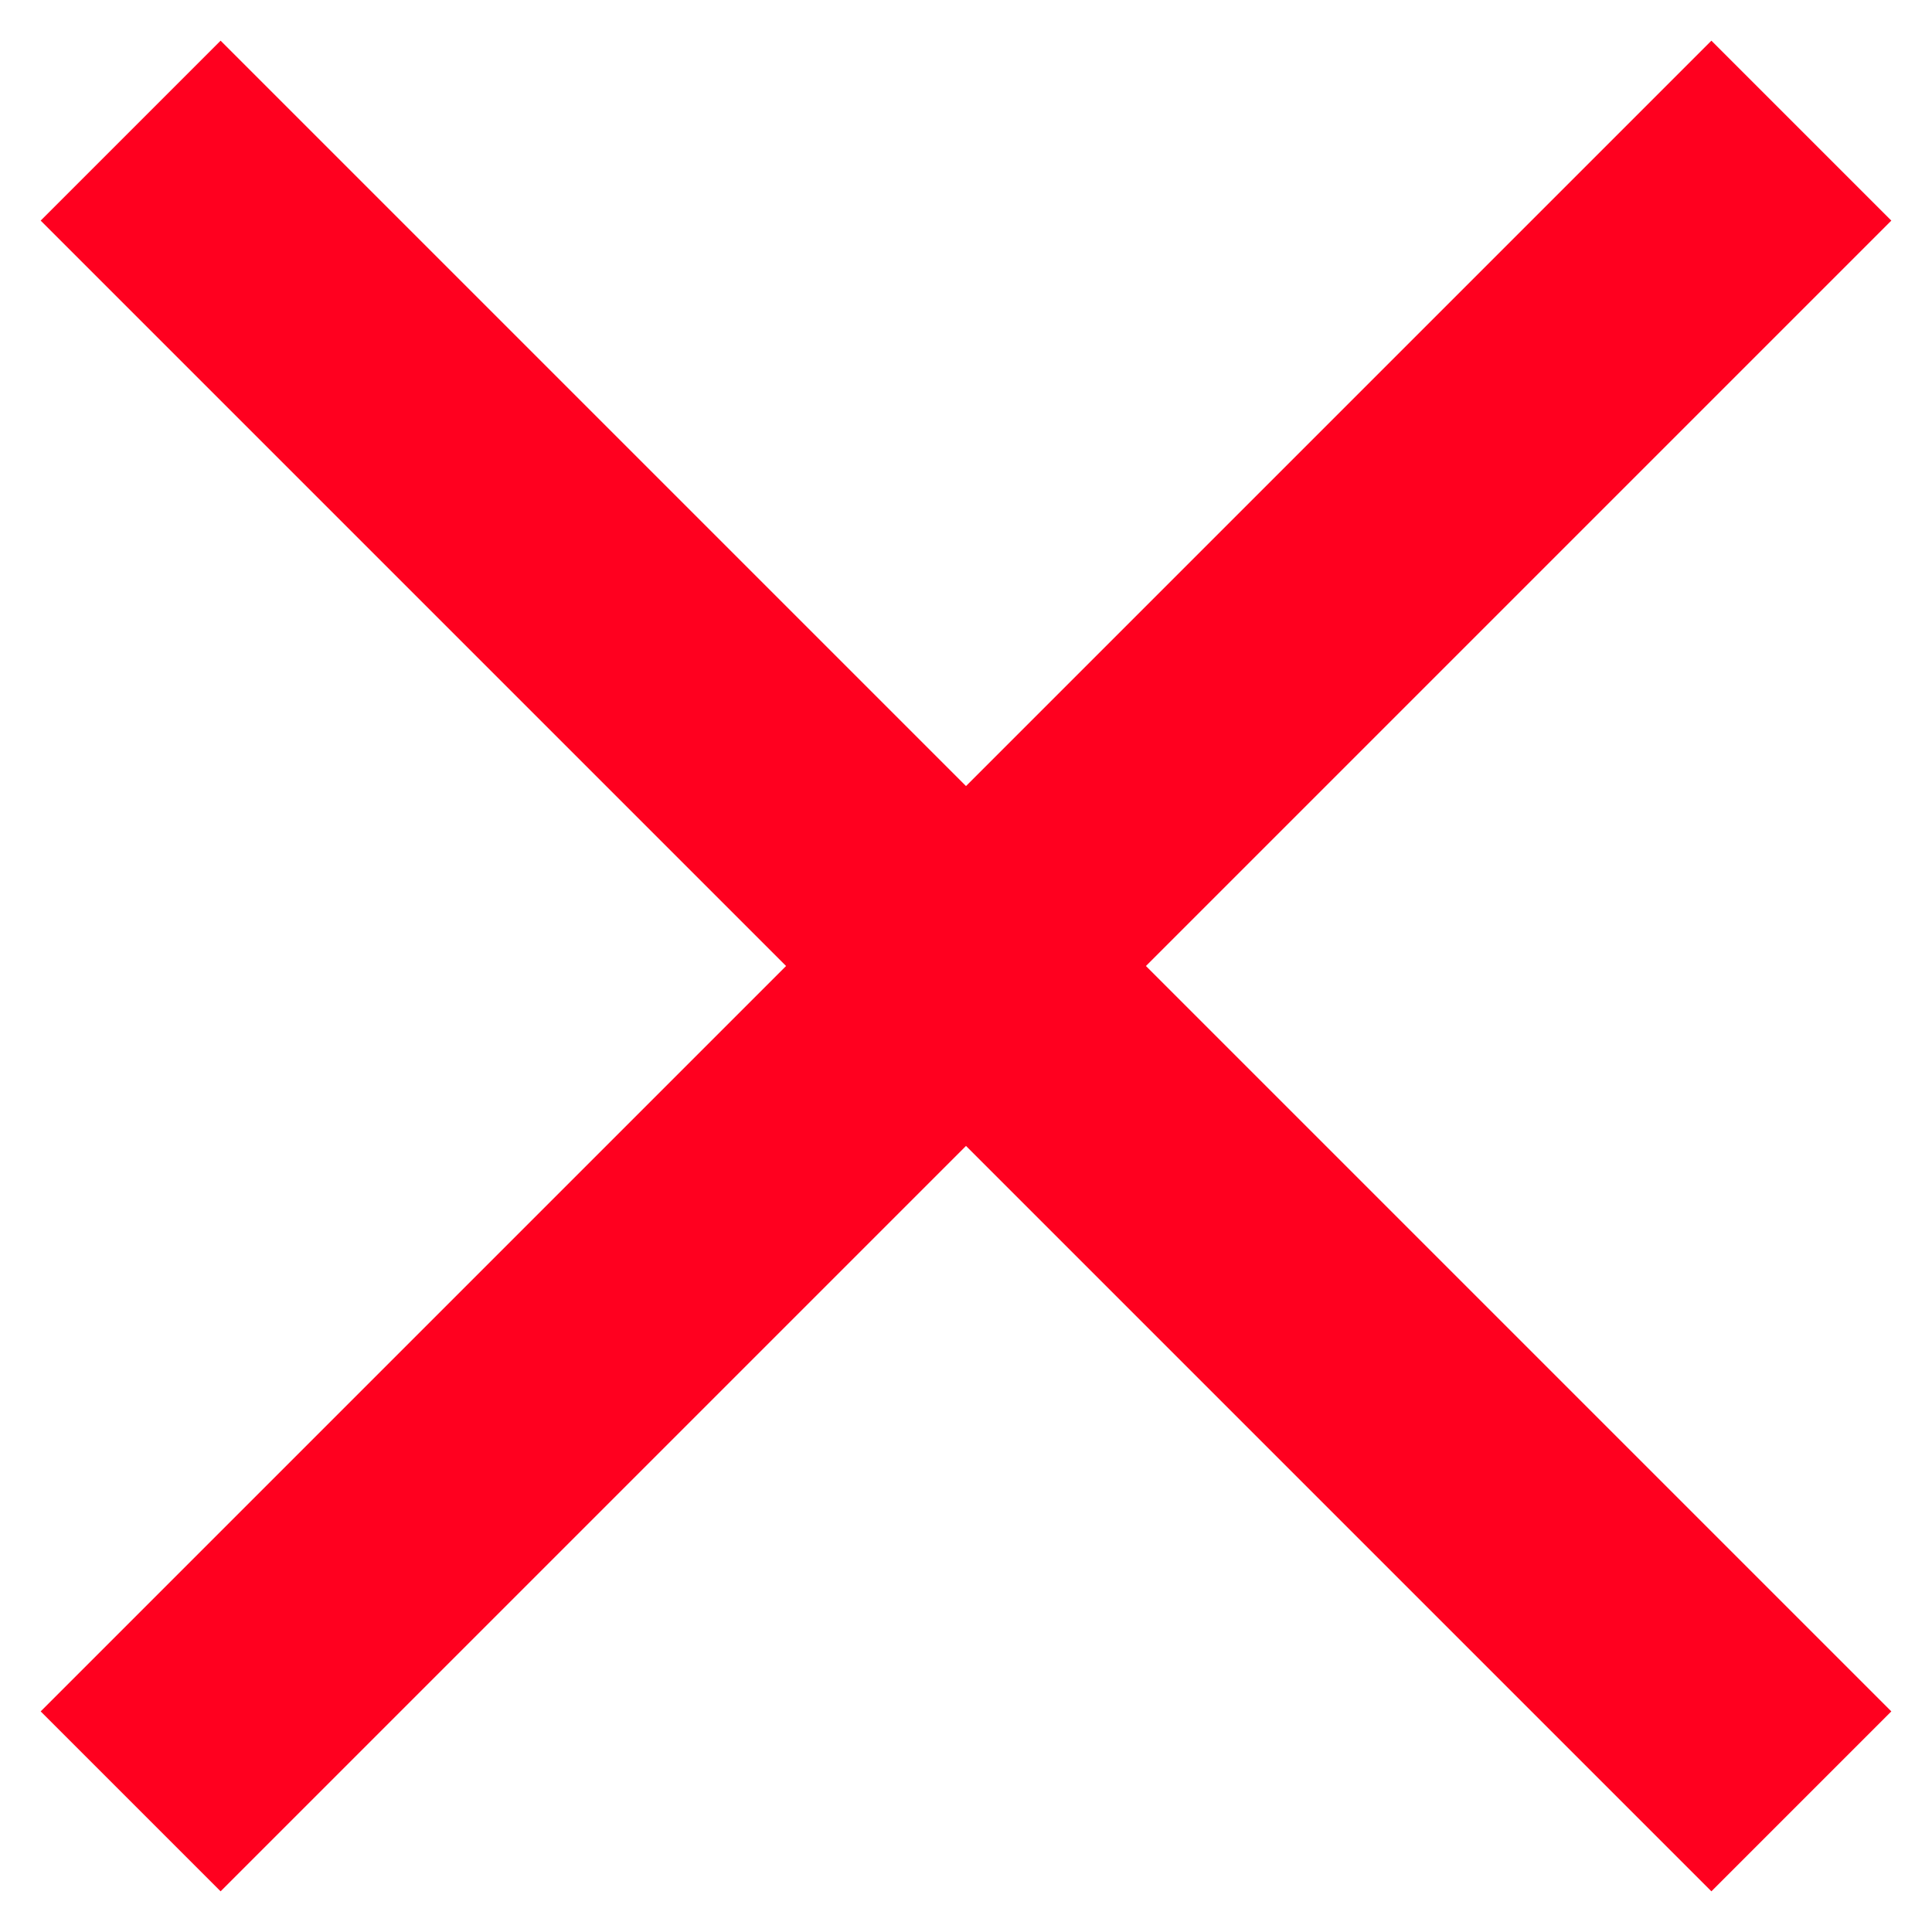 <?xml version="1.0" encoding="UTF-8"?>
<svg width="38px" height="38px" viewBox="0 0 38 38" version="1.1" xmlns="http://www.w3.org/2000/svg" xmlns:xlink="http://www.w3.org/1999/xlink">
    <!-- Generator: Sketch 44.1 (41455) - http://www.bohemiancoding.com/sketch -->
    <title>Path</title>
    <desc>Created with Sketch.</desc>
    <defs></defs>
    <g id="Page-1" stroke="none" stroke-width="1" fill="none" fill-rule="evenodd">
        <g id="noun_991652_cc" transform="translate(-31, -10)" fill="#FF001F">
            <g id="Group" transform="translate(21, 0)">
                <polygon id="Path" points="47.2 43.661 43.661 47.2 29 32.539 14.339 47.2 10.8 43.661 25.461 29 10.8 14.339 14.339 10.8 29 25.461 43.661 10.8 47.2 14.339 32.539 29"></polygon>
            </g>
        </g>
    </g>
</svg>